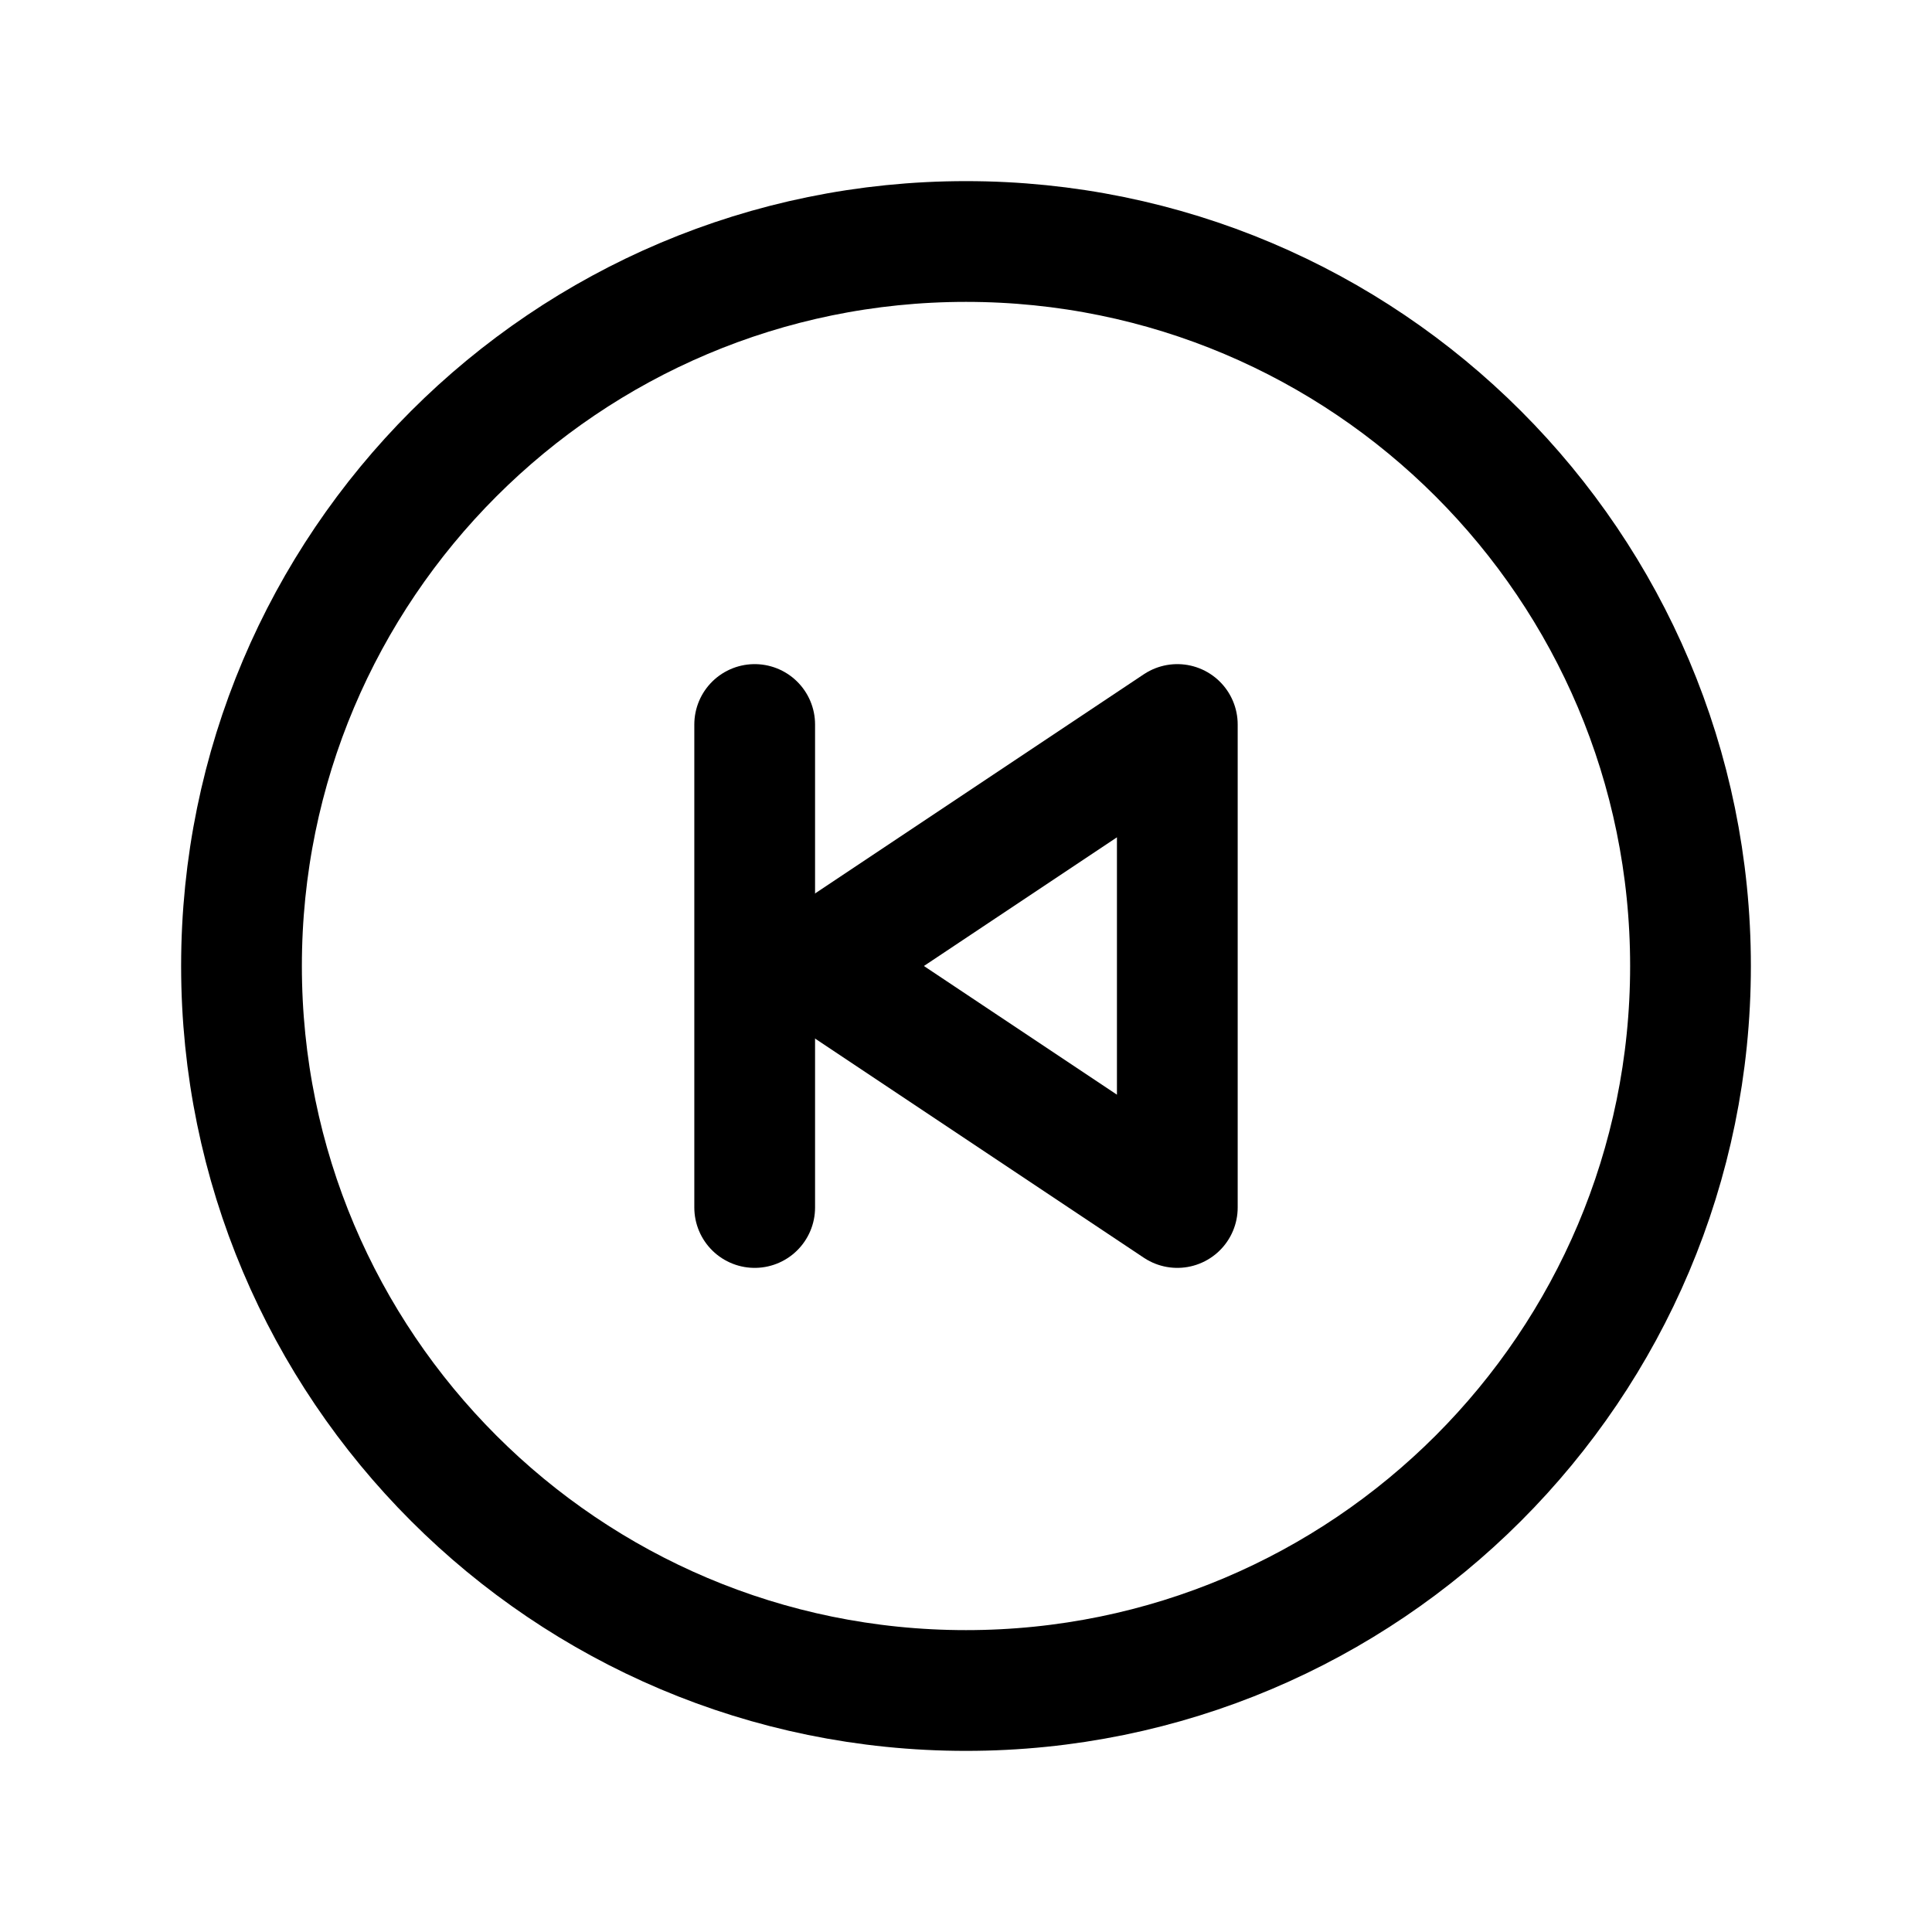 <svg width="32" height="32" viewBox="0 0 32 32" fill="none" xmlns="http://www.w3.org/2000/svg">
<path d="M16 28C22.627 28 28 22.627 28 16C28 9.373 22.627 4 16 4C9.373 4 4 9.373 4 16C4 22.627 9.373 28 16 28Z" stroke="black" stroke-width="2" stroke-miterlimit="10"/>
<path d="M13.5 16L19.5 12V20L13.5 16Z" stroke="black" stroke-width="2" stroke-linecap="round" stroke-linejoin="round"/>
<path d="M12.5 12V20" stroke="black" stroke-width="2" stroke-linecap="round" stroke-linejoin="round"/>
</svg>
